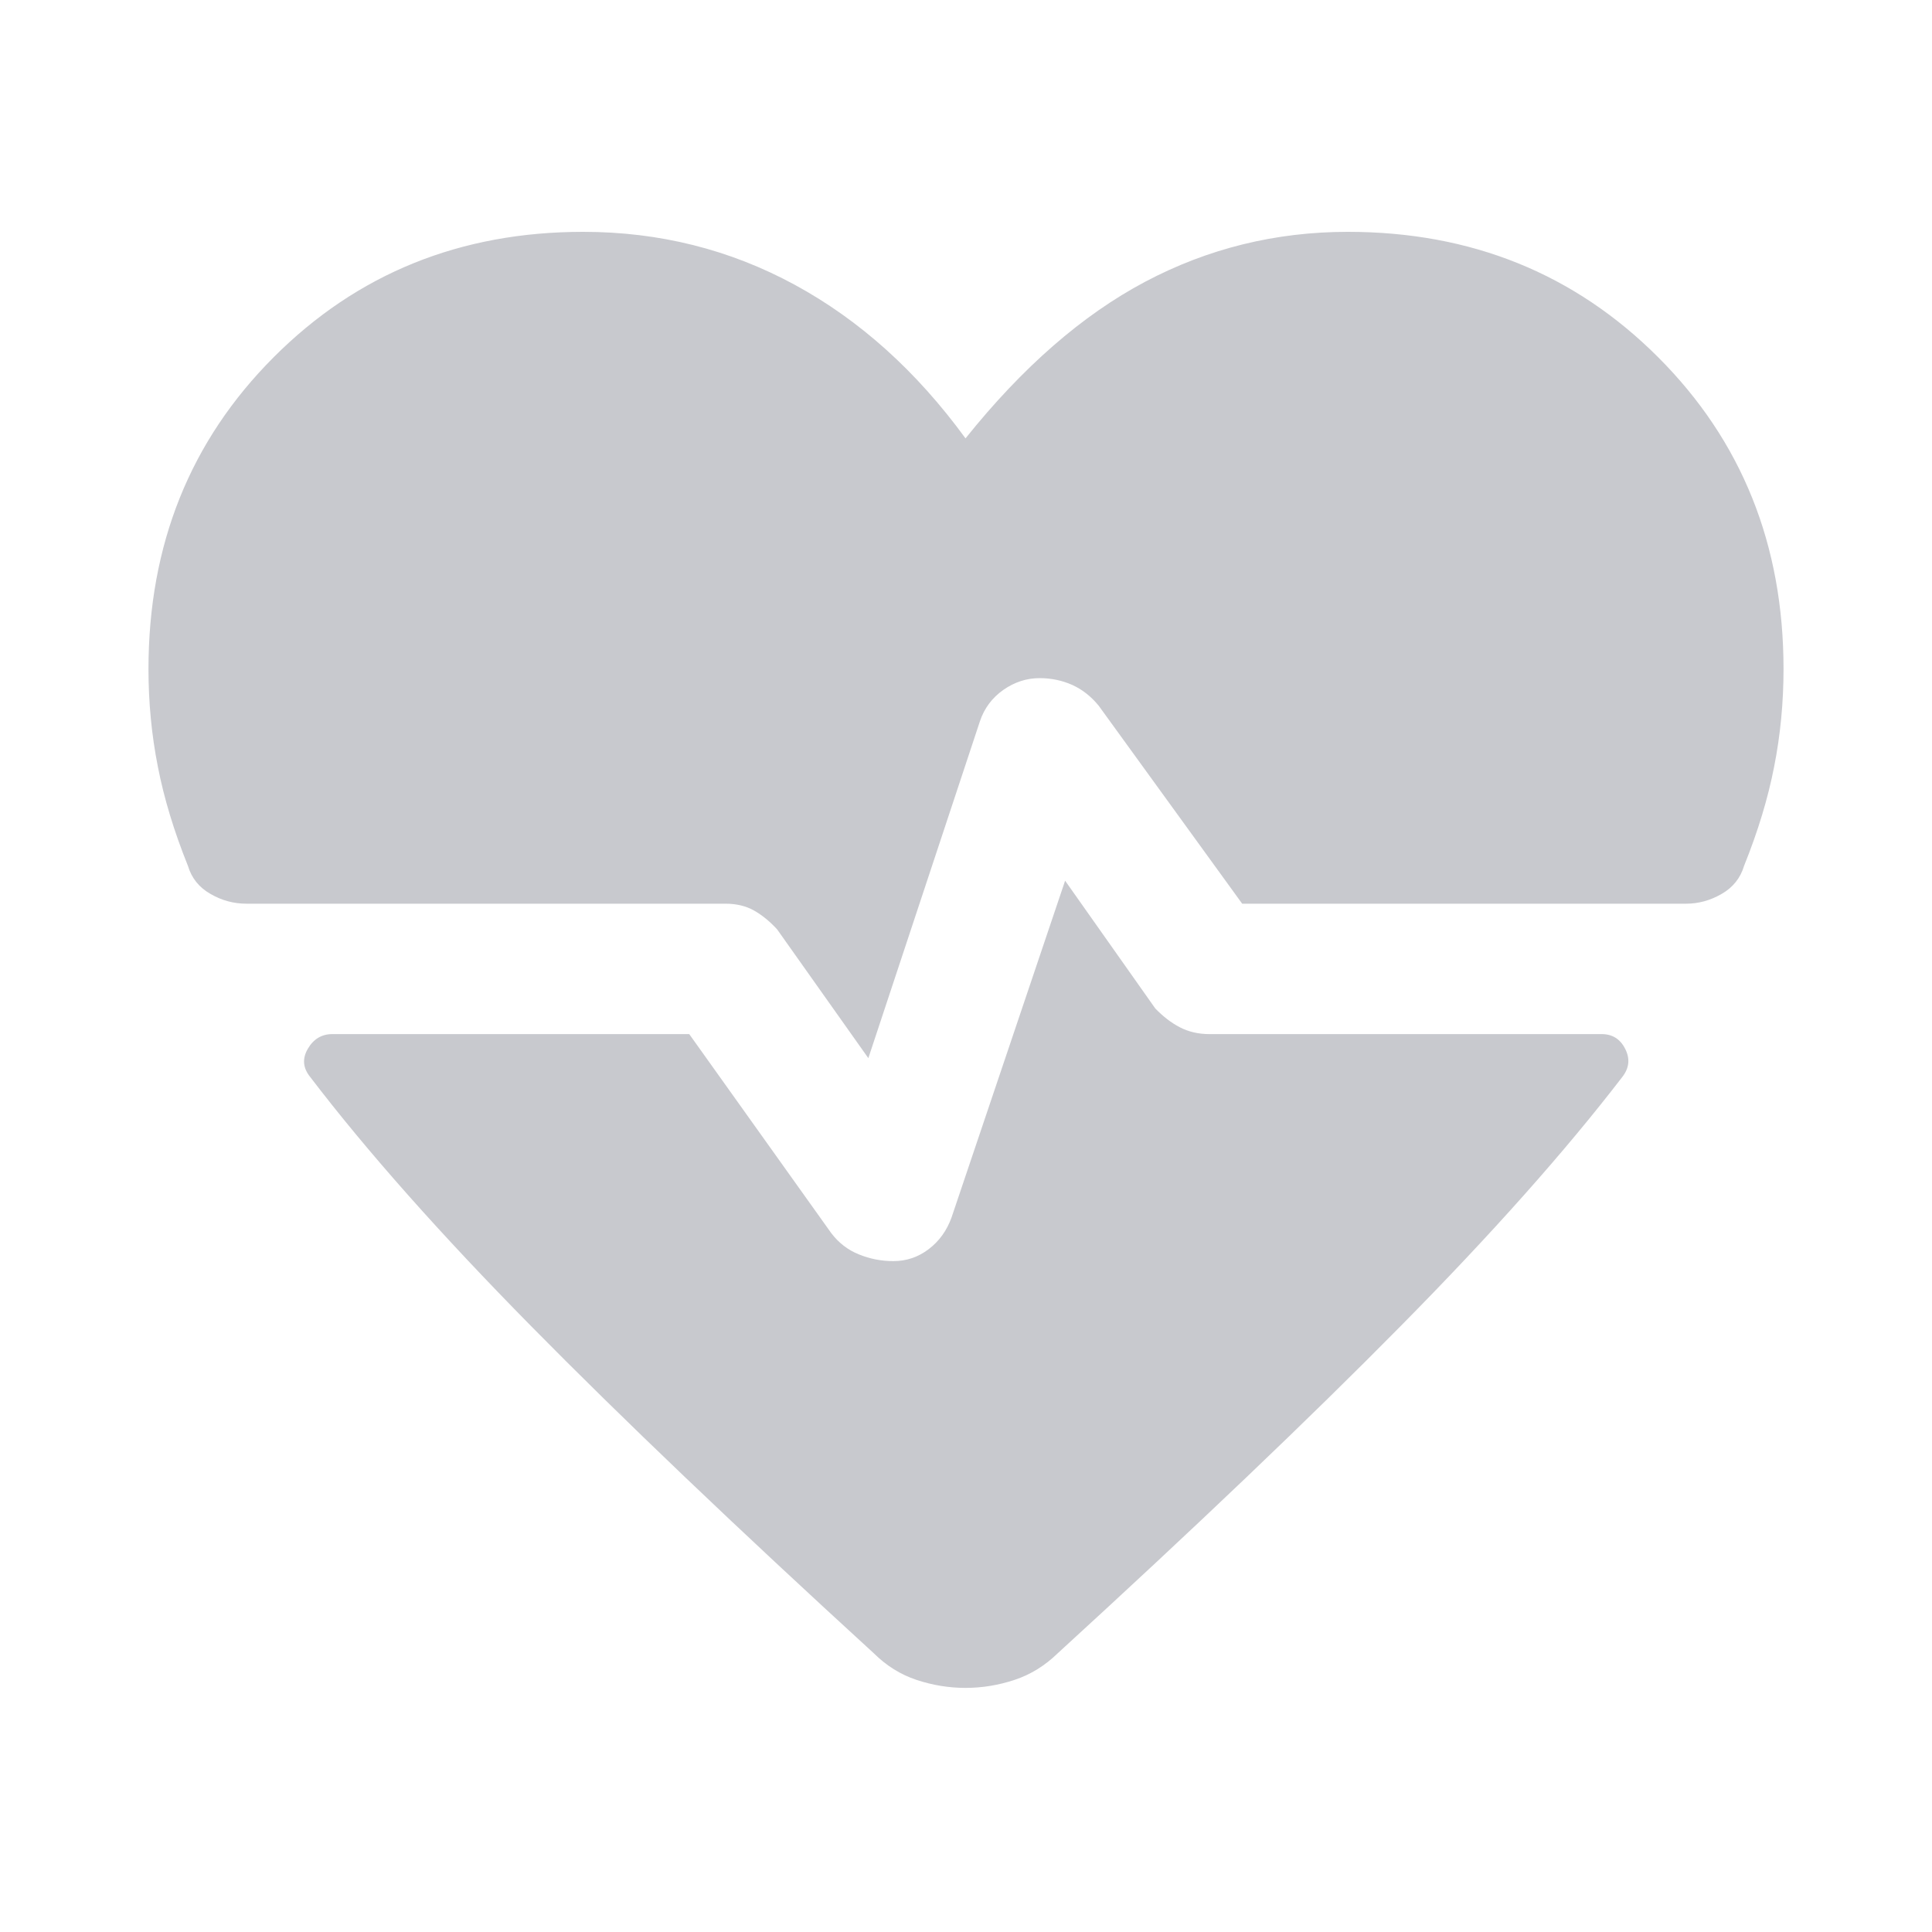 <svg width="20" height="20" viewBox="0 0 20 20" fill="none" xmlns="http://www.w3.org/2000/svg">
<mask id="mask0_4217_6626" style="mask-type:alpha" maskUnits="userSpaceOnUse" x="0" y="0" width="20" height="21">
<rect y="0.03" width="20" height="20" fill="#D9D9D9"/>
</mask>
<g mask="url(#mask0_4217_6626)">
<path d="M8.989 10.954L8.045 9.621C7.969 9.538 7.889 9.473 7.806 9.426C7.723 9.379 7.624 9.355 7.51 9.355H2.551C2.42 9.355 2.296 9.322 2.179 9.254C2.061 9.187 1.983 9.09 1.945 8.962C1.802 8.607 1.698 8.265 1.634 7.936C1.569 7.607 1.537 7.27 1.537 6.926C1.537 5.639 1.969 4.563 2.833 3.698C3.696 2.833 4.764 2.4 6.037 2.4C6.825 2.4 7.555 2.583 8.227 2.948C8.899 3.313 9.488 3.843 9.995 4.538C10.585 3.801 11.205 3.261 11.854 2.917C12.504 2.573 13.203 2.4 13.953 2.4C15.229 2.4 16.3 2.833 17.165 3.698C18.03 4.563 18.463 5.639 18.463 6.926C18.463 7.27 18.431 7.607 18.366 7.936C18.302 8.265 18.198 8.607 18.055 8.962C18.017 9.09 17.939 9.187 17.822 9.254C17.704 9.322 17.582 9.355 17.454 9.355H12.859L11.374 7.306C11.295 7.209 11.203 7.137 11.099 7.09C10.995 7.044 10.883 7.02 10.762 7.02C10.627 7.02 10.502 7.061 10.386 7.142C10.27 7.224 10.189 7.332 10.144 7.467L8.989 10.954ZM9.995 17.473C9.822 17.473 9.653 17.445 9.487 17.39C9.322 17.335 9.175 17.243 9.047 17.116C7.623 15.813 6.441 14.685 5.499 13.729C4.558 12.774 3.795 11.914 3.212 11.15C3.136 11.057 3.127 10.96 3.186 10.858C3.245 10.756 3.33 10.705 3.44 10.705H7.135L8.605 12.765C8.681 12.865 8.776 12.939 8.89 12.985C9.005 13.032 9.124 13.055 9.248 13.055C9.383 13.055 9.505 13.014 9.614 12.931C9.723 12.848 9.801 12.739 9.85 12.604L11.026 9.117L11.959 10.439C12.039 10.522 12.123 10.587 12.213 10.634C12.303 10.681 12.406 10.705 12.52 10.705H16.581C16.691 10.705 16.773 10.756 16.824 10.858C16.876 10.96 16.866 11.057 16.793 11.15C16.206 11.914 15.442 12.774 14.498 13.729C13.555 14.685 12.372 15.813 10.948 17.116C10.817 17.243 10.669 17.335 10.503 17.39C10.337 17.445 10.168 17.473 9.995 17.473Z" fill="#C8C9CE"/>
</g>
</svg>
